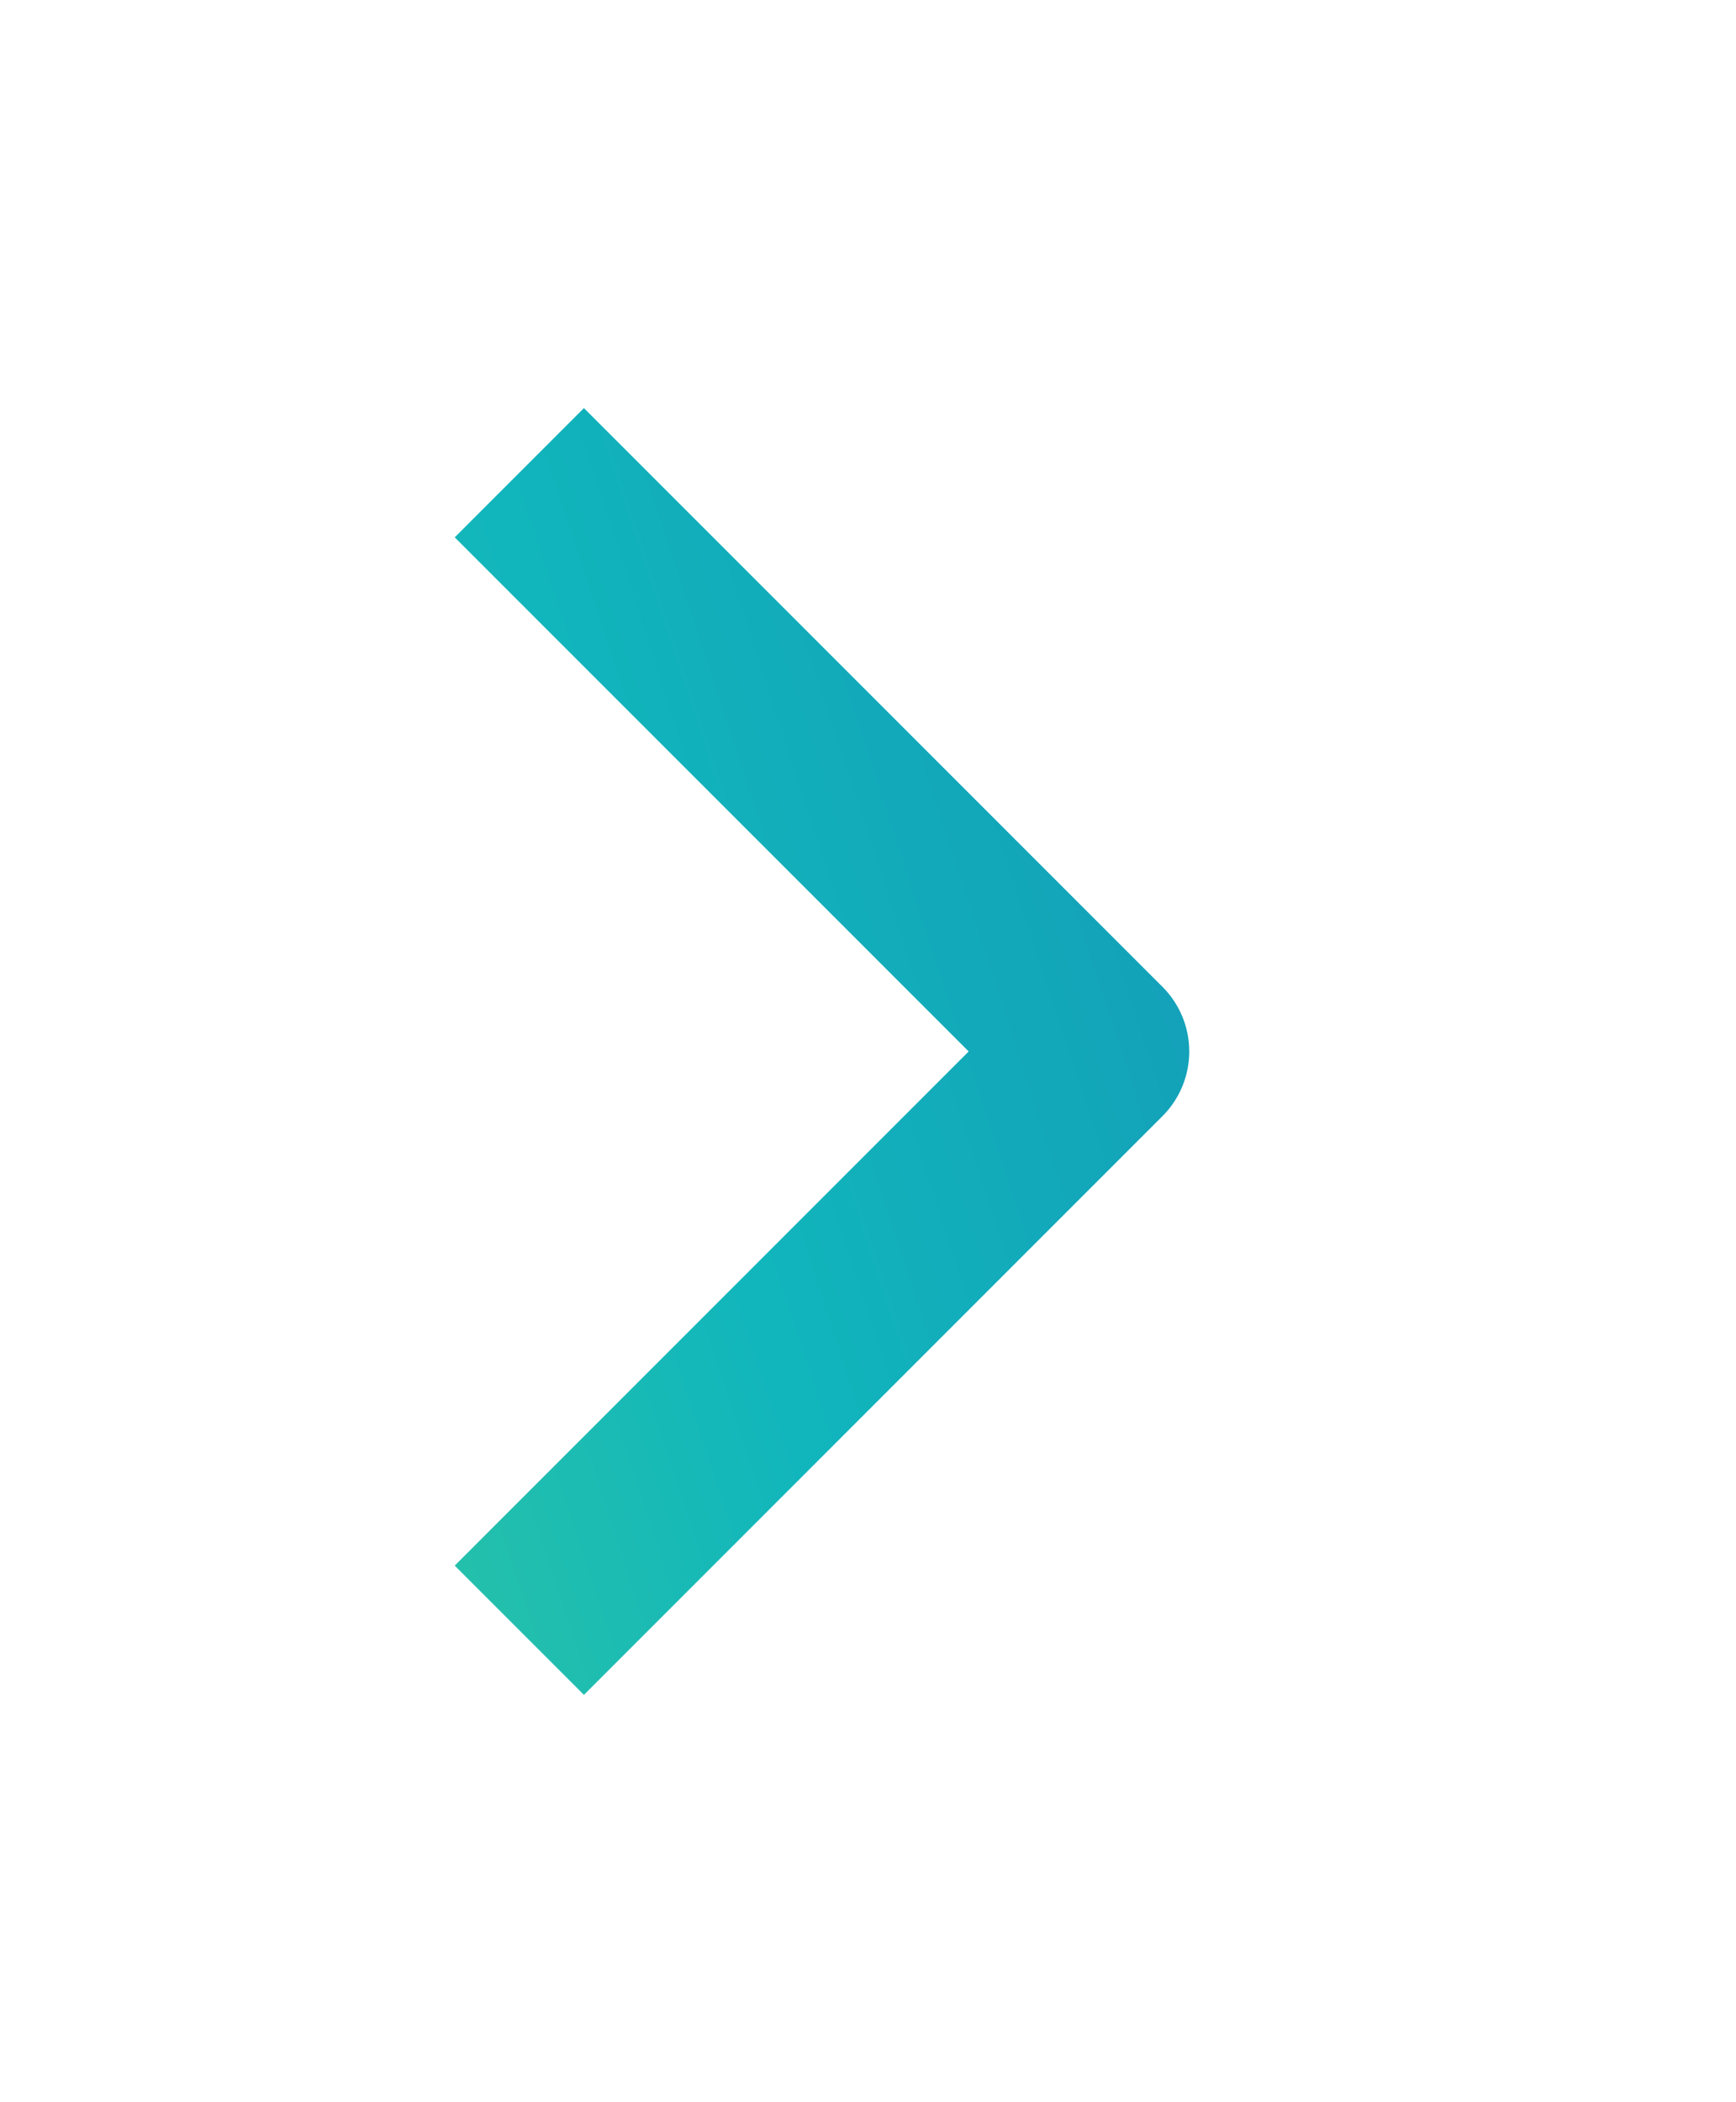 <svg width="19" height="23" viewBox="0 0 19 23" fill="none" xmlns="http://www.w3.org/2000/svg">
<g clip-path="url(#clip0_125_3747)">
<path d="M6.391 5.879L12.016 11.504L6.391 17.129" stroke="url(#paint0_linear_125_3747)" stroke-width="2" stroke-linecap="square" stroke-linejoin="round"/>
</g>
<defs>
<linearGradient id="paint0_linear_125_3747" x1="-17.318" y1="-7.892" x2="15.635" y2="-18.691" gradientUnits="userSpaceOnUse">
<stop stop-color="#64E275"/>
<stop offset="0.5" stop-color="#11B6BC"/>
<stop offset="1" stop-color="#1776B1"/>
</linearGradient>
<clipPath id="clip0_125_3747">
<rect width="18" height="22" fill="white" transform="translate(18.203 22.809) rotate(-180)"/>
</clipPath>
</defs>
</svg>
